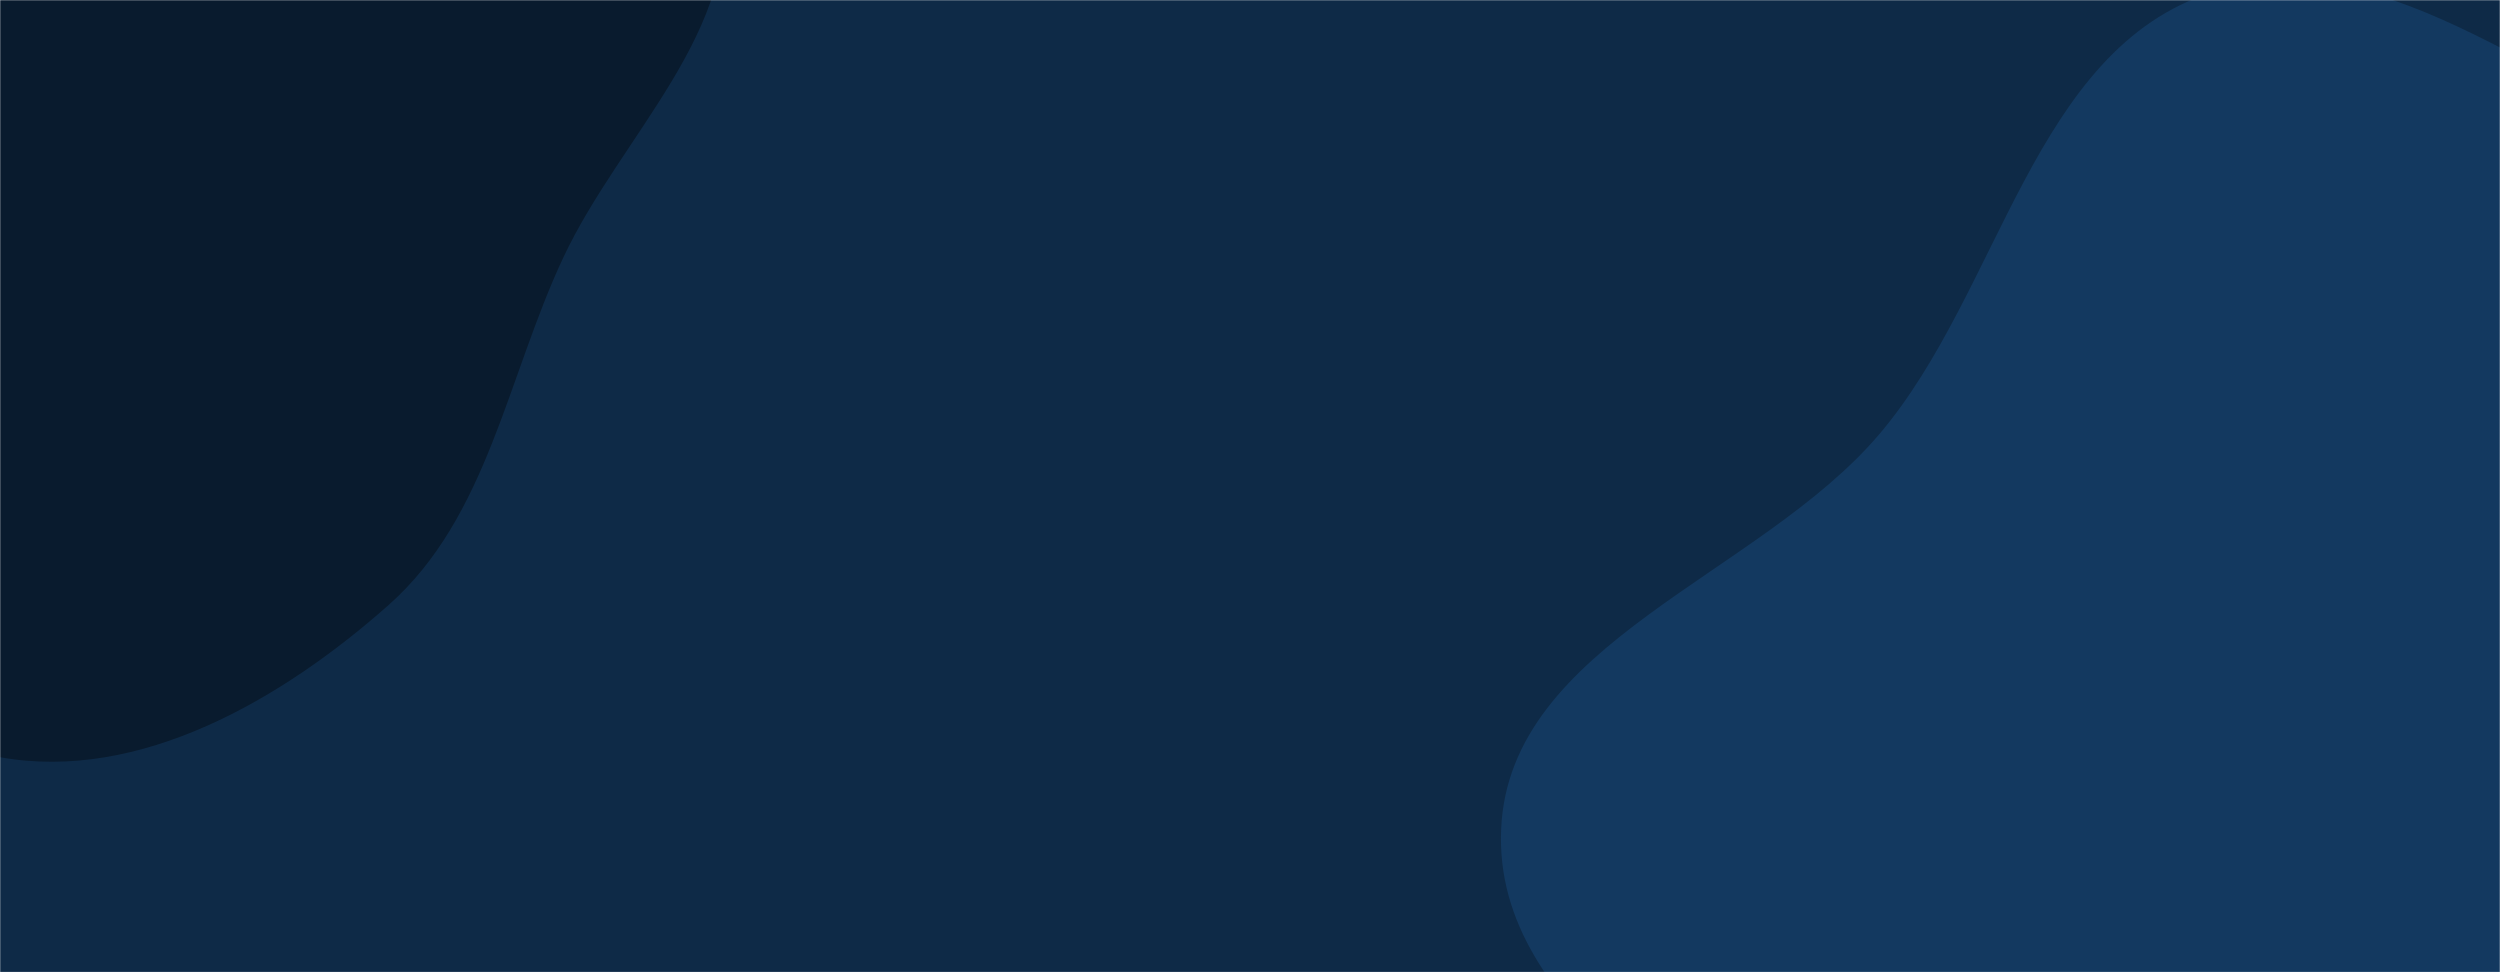 <svg xmlns="http://www.w3.org/2000/svg" version="1.1" xmlns:xlink="http://www.w3.org/1999/xlink" xmlns:svgjs="http://svgjs.dev/svgjs" width="1440" height="560" preserveAspectRatio="none" viewBox="0 0 1440 560"><g mask="url(&quot;#SvgjsMask1014&quot;)" fill="none"><rect width="1440" height="560" x="0" y="0" fill="#0e2a47"></rect><path d="M0,436.156C80.526,450.656,162.712,402.72,223.914,348.416C280.937,297.82,292.113,217.207,324.527,148.207C357.375,78.285,427.946,16.507,415.667,-59.764C403.387,-136.038,325.094,-181.531,263.857,-228.633C212.36,-268.244,148.287,-279.115,90.898,-309.569C14.764,-349.97,-42.409,-444.707,-128.225,-436.694C-212.287,-428.844,-271.236,-344.784,-313.663,-271.791C-352.046,-205.757,-352.169,-127.072,-352.588,-50.694C-352.959,16.804,-347.826,84.792,-315.947,144.288C-285.222,201.63,-225.25,231.996,-177.464,276.14C-117.747,331.306,-80.011,421.748,0,436.156" fill="#091b2e"></path><path d="M1440 1156.322C1549.132 1171.04 1643.989 1078.823 1726.725 1006.152 1800.911 940.992 1848.808 855.179 1886.673 763.989 1923.418 675.496 1941.719 583.65 1941.947 487.831 1942.207 378.737 1961.956 252.01 1888.084 171.733 1814.195 91.438 1682.367 121.881 1577.485 91.77 1473.446 61.901 1377.343-37.48 1274.249-4.496 1170.938 28.557 1152.681 167.517 1082.425 250.16 1013.09 331.719 869.546 370.344 864.68 477.281 859.695 586.828 995.755 644.789 1060.439 733.34 1109.54 800.559 1143.419 873.026 1199.014 934.981 1273.364 1017.837 1329.675 1141.443 1440 1156.322" fill="#133960"></path></g><defs><mask id="SvgjsMask1014"><rect width="1440" height="560" fill="#ffffff"></rect></mask></defs></svg>